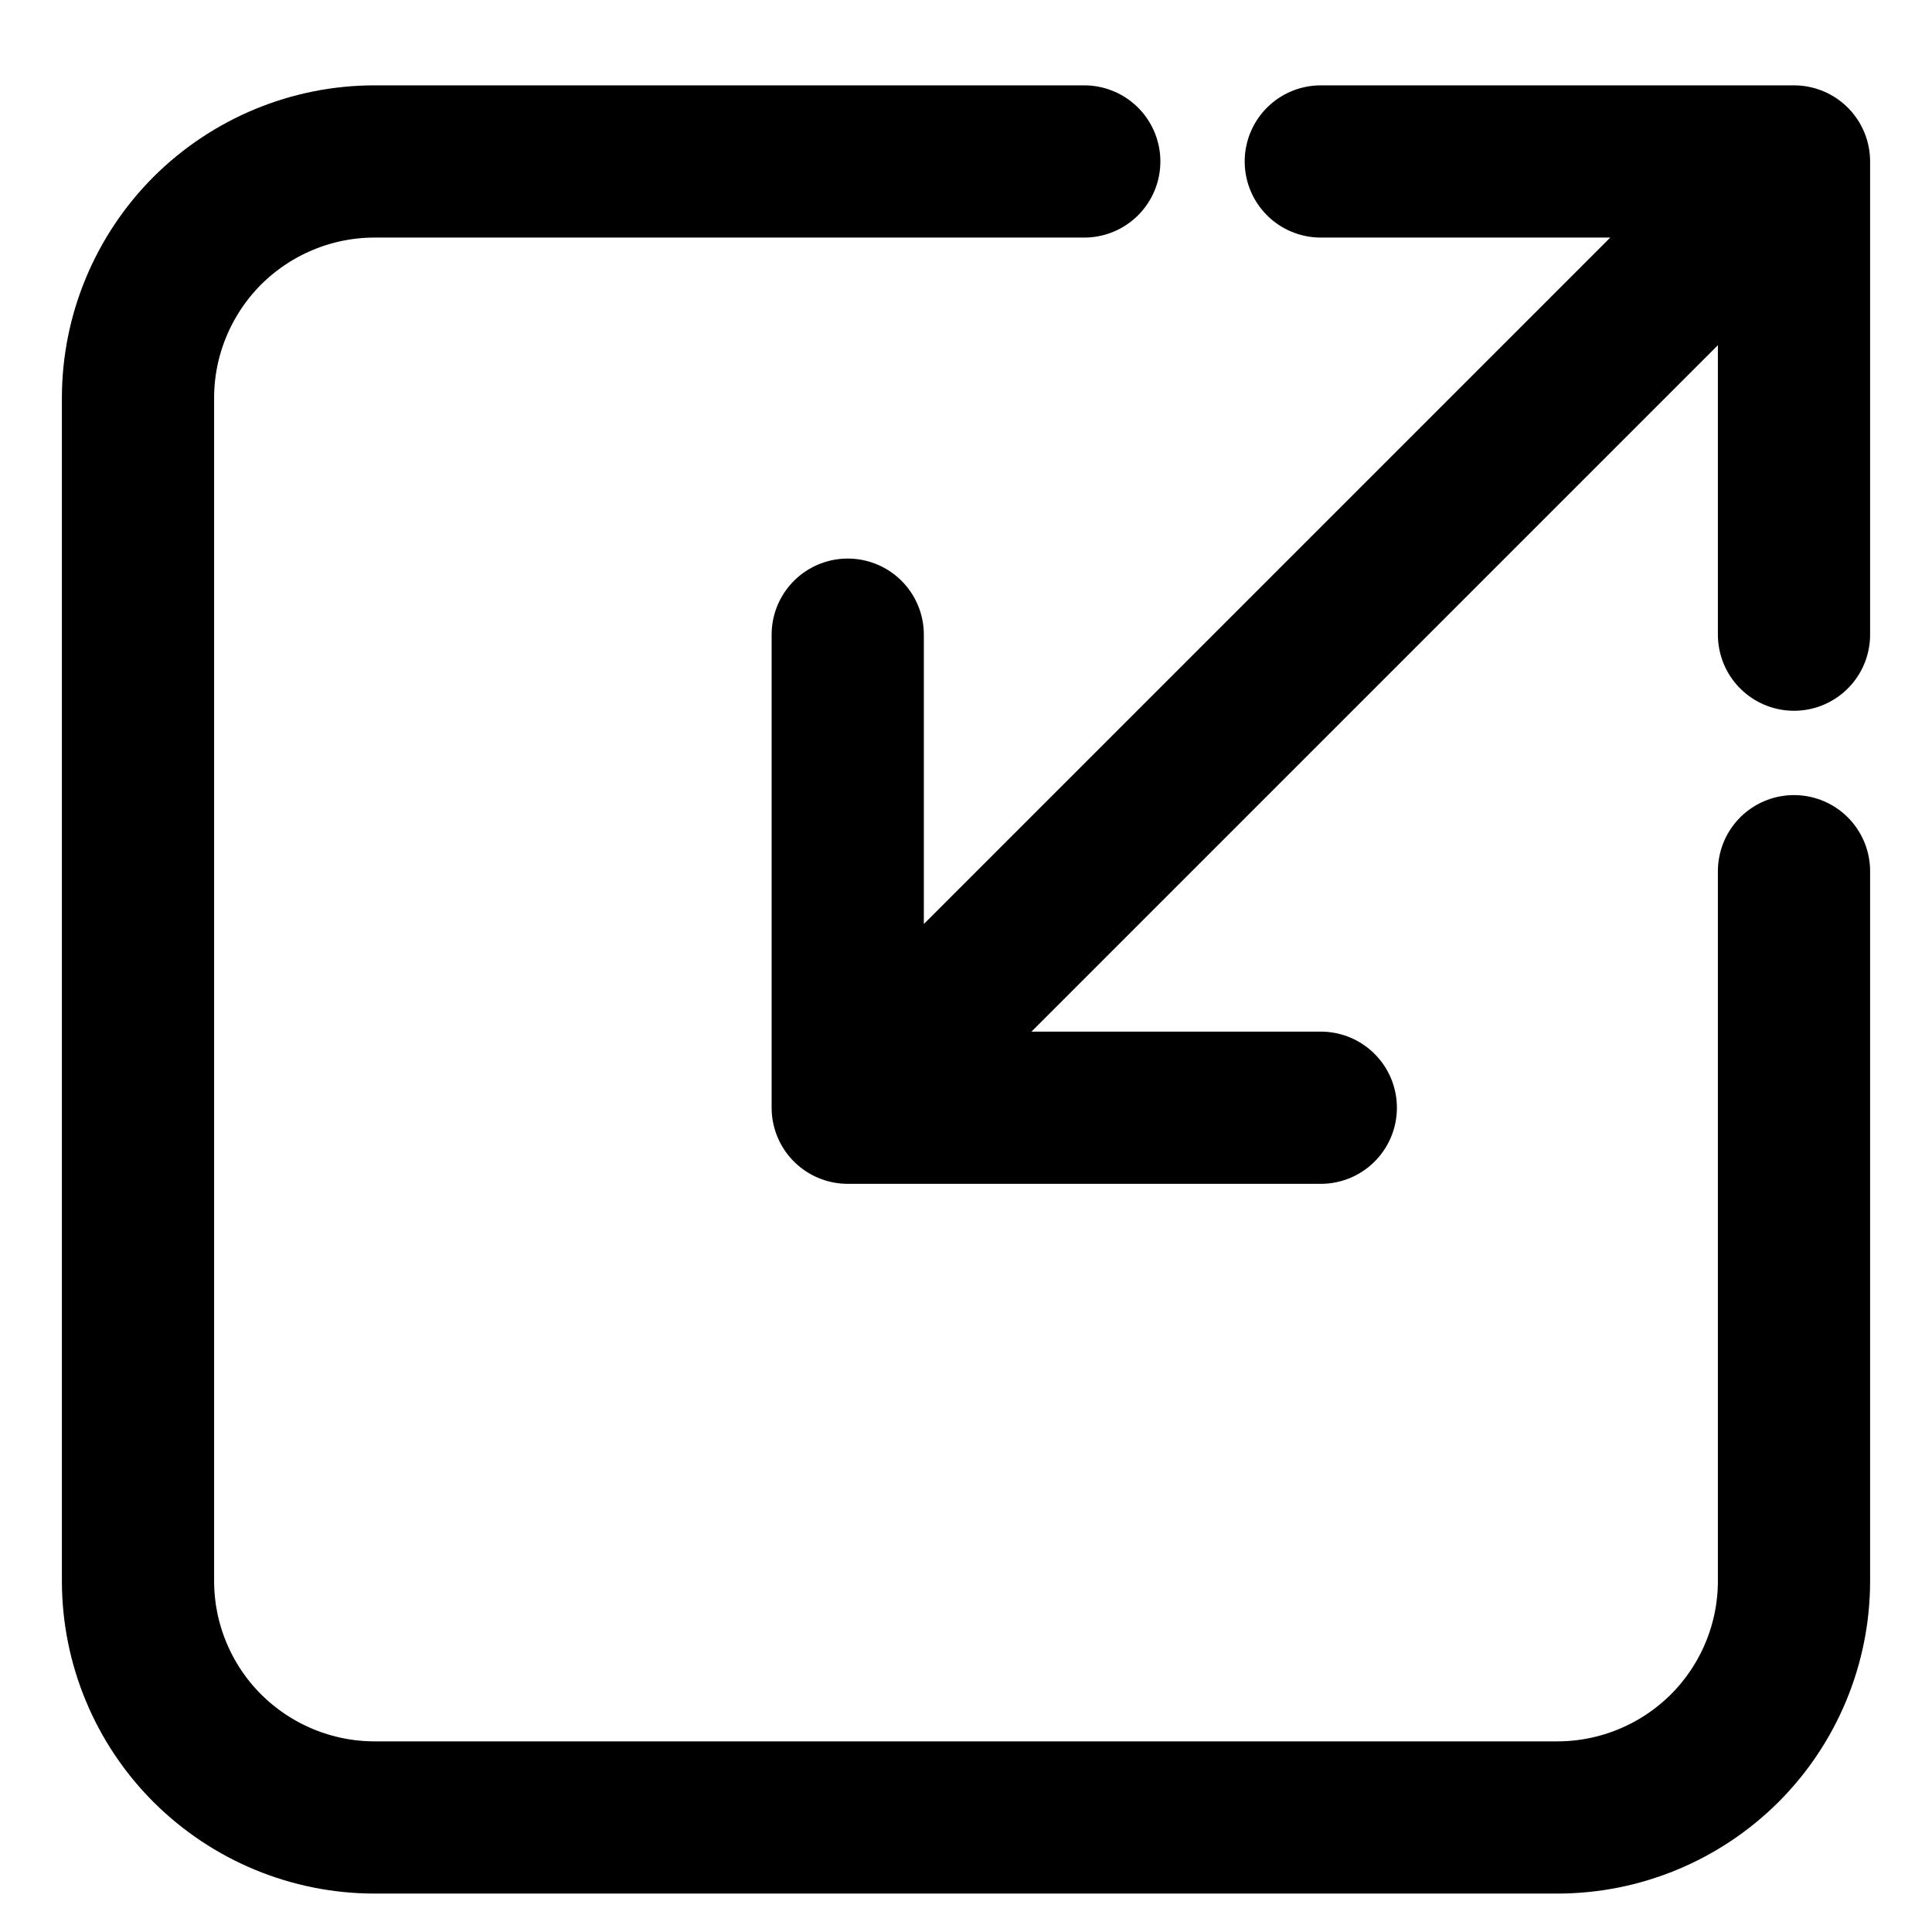 <svg width="14" height="14" viewBox="0 0 14 14" fill="none" xmlns="http://www.w3.org/2000/svg">
<path d="M13 4.599V1.17M13 1.17H9.571M13 1.17L6.143 8.027M6.143 4.599V8.027M6.143 8.027H9.571M7.857 1.17H2.714C2.26 1.17 1.824 1.351 1.502 1.672C1.181 1.994 1 2.43 1 2.884V11.456C1 11.911 1.181 12.347 1.502 12.668C1.824 12.989 2.26 13.17 2.714 13.17H11.286C11.74 13.17 12.176 12.989 12.498 12.668C12.819 12.347 13 11.911 13 11.456V6.313" stroke="black" stroke-width="1.103" stroke-linecap="round" stroke-linejoin="round"/>
</svg>
